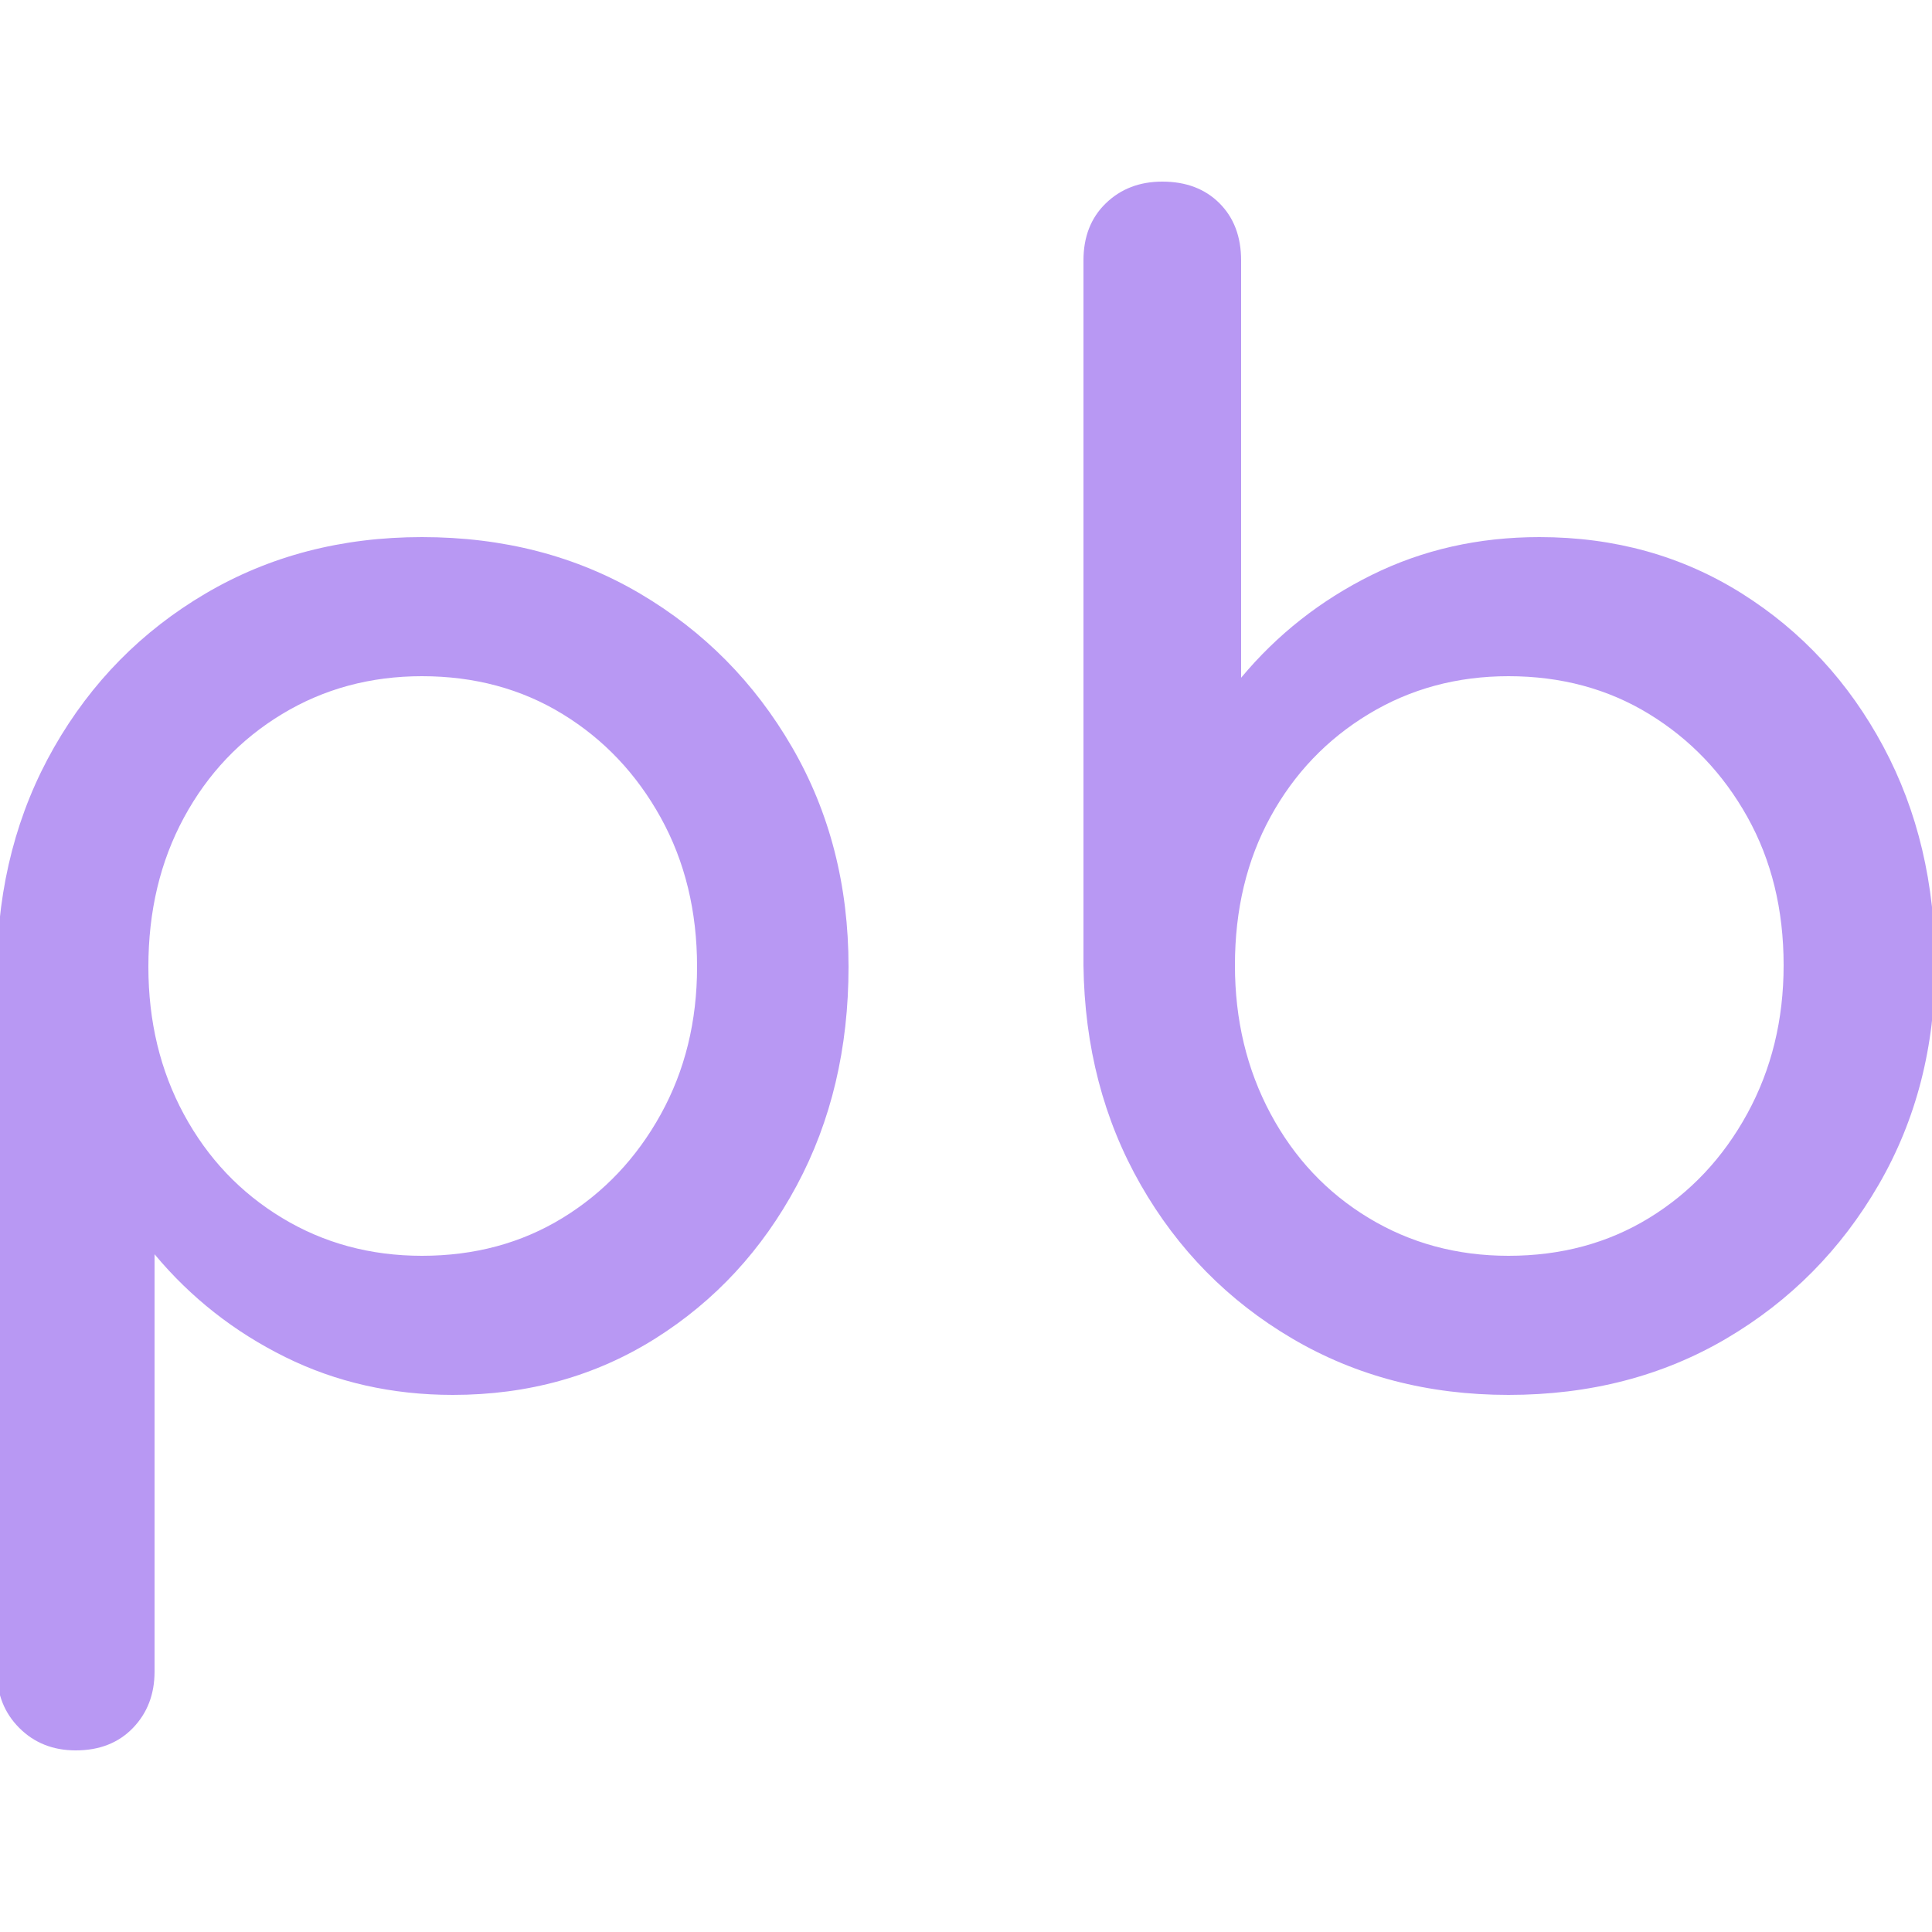 <svg xmlns="http://www.w3.org/2000/svg" width="256" height="256" viewBox="0 0 100 100"><path d="M3.92 90.60L3.92 90.60Q2.16 90.60 1.00 89.44Q-0.16 88.28-0.16 86.52L-0.16 86.52L-0.16 50.04Q-0.08 43.72 2.80 38.68Q5.68 33.64 10.64 30.72Q15.60 27.80 21.84 27.80L21.84 27.80Q28.16 27.80 33.12 30.72Q38.08 33.64 41.00 38.68Q43.92 43.72 43.92 50.04L43.92 50.04Q43.92 56.36 41.24 61.36Q38.56 66.36 33.92 69.28Q29.28 72.20 23.44 72.20L23.44 72.20Q18.72 72.20 14.76 70.24Q10.80 68.28 8.00 64.92L8.00 64.92L8.00 86.52Q8.00 88.28 6.88 89.44Q5.76 90.60 3.92 90.60ZM21.84 65L21.84 65Q25.92 65 29.12 63.04Q32.32 61.08 34.20 57.68Q36.08 54.28 36.08 50.04L36.08 50.04Q36.08 45.72 34.20 42.32Q32.32 38.92 29.12 36.96Q25.92 35.00 21.84 35.00L21.84 35.00Q17.84 35.00 14.60 36.96Q11.36 38.92 9.52 42.32Q7.68 45.72 7.68 50.04L7.68 50.04Q7.68 54.28 9.52 57.68Q11.36 61.08 14.60 63.04Q17.84 65 21.84 65ZM78.08 72.20L78.08 72.20Q71.84 72.20 66.88 69.28Q61.92 66.36 59.04 61.32Q56.16 56.28 56.08 49.96L56.08 49.96L56.08 13.48Q56.08 11.64 57.24 10.52Q58.40 9.40 60.16 9.40L60.16 9.40Q62 9.40 63.12 10.52Q64.24 11.64 64.24 13.48L64.24 13.48L64.24 35.08Q67.04 31.72 71 29.76Q74.96 27.80 79.68 27.80L79.68 27.80Q85.52 27.80 90.16 30.72Q94.80 33.64 97.48 38.64Q100.16 43.64 100.16 49.96L100.16 49.96Q100.16 56.28 97.24 61.32Q94.32 66.36 89.36 69.28Q84.40 72.20 78.08 72.20ZM78.08 65L78.08 65Q82.16 65 85.36 63.04Q88.56 61.08 90.44 57.64Q92.32 54.20 92.32 49.96L92.32 49.96Q92.32 45.64 90.44 42.28Q88.56 38.92 85.36 36.96Q82.16 35.00 78.08 35.00L78.08 35.00Q74.08 35.00 70.84 36.96Q67.60 38.92 65.76 42.28Q63.92 45.64 63.92 49.96L63.92 49.96Q63.92 54.20 65.76 57.64Q67.60 61.08 70.84 63.04Q74.08 65 78.08 65Z" fill="#b898f3"></path></svg>